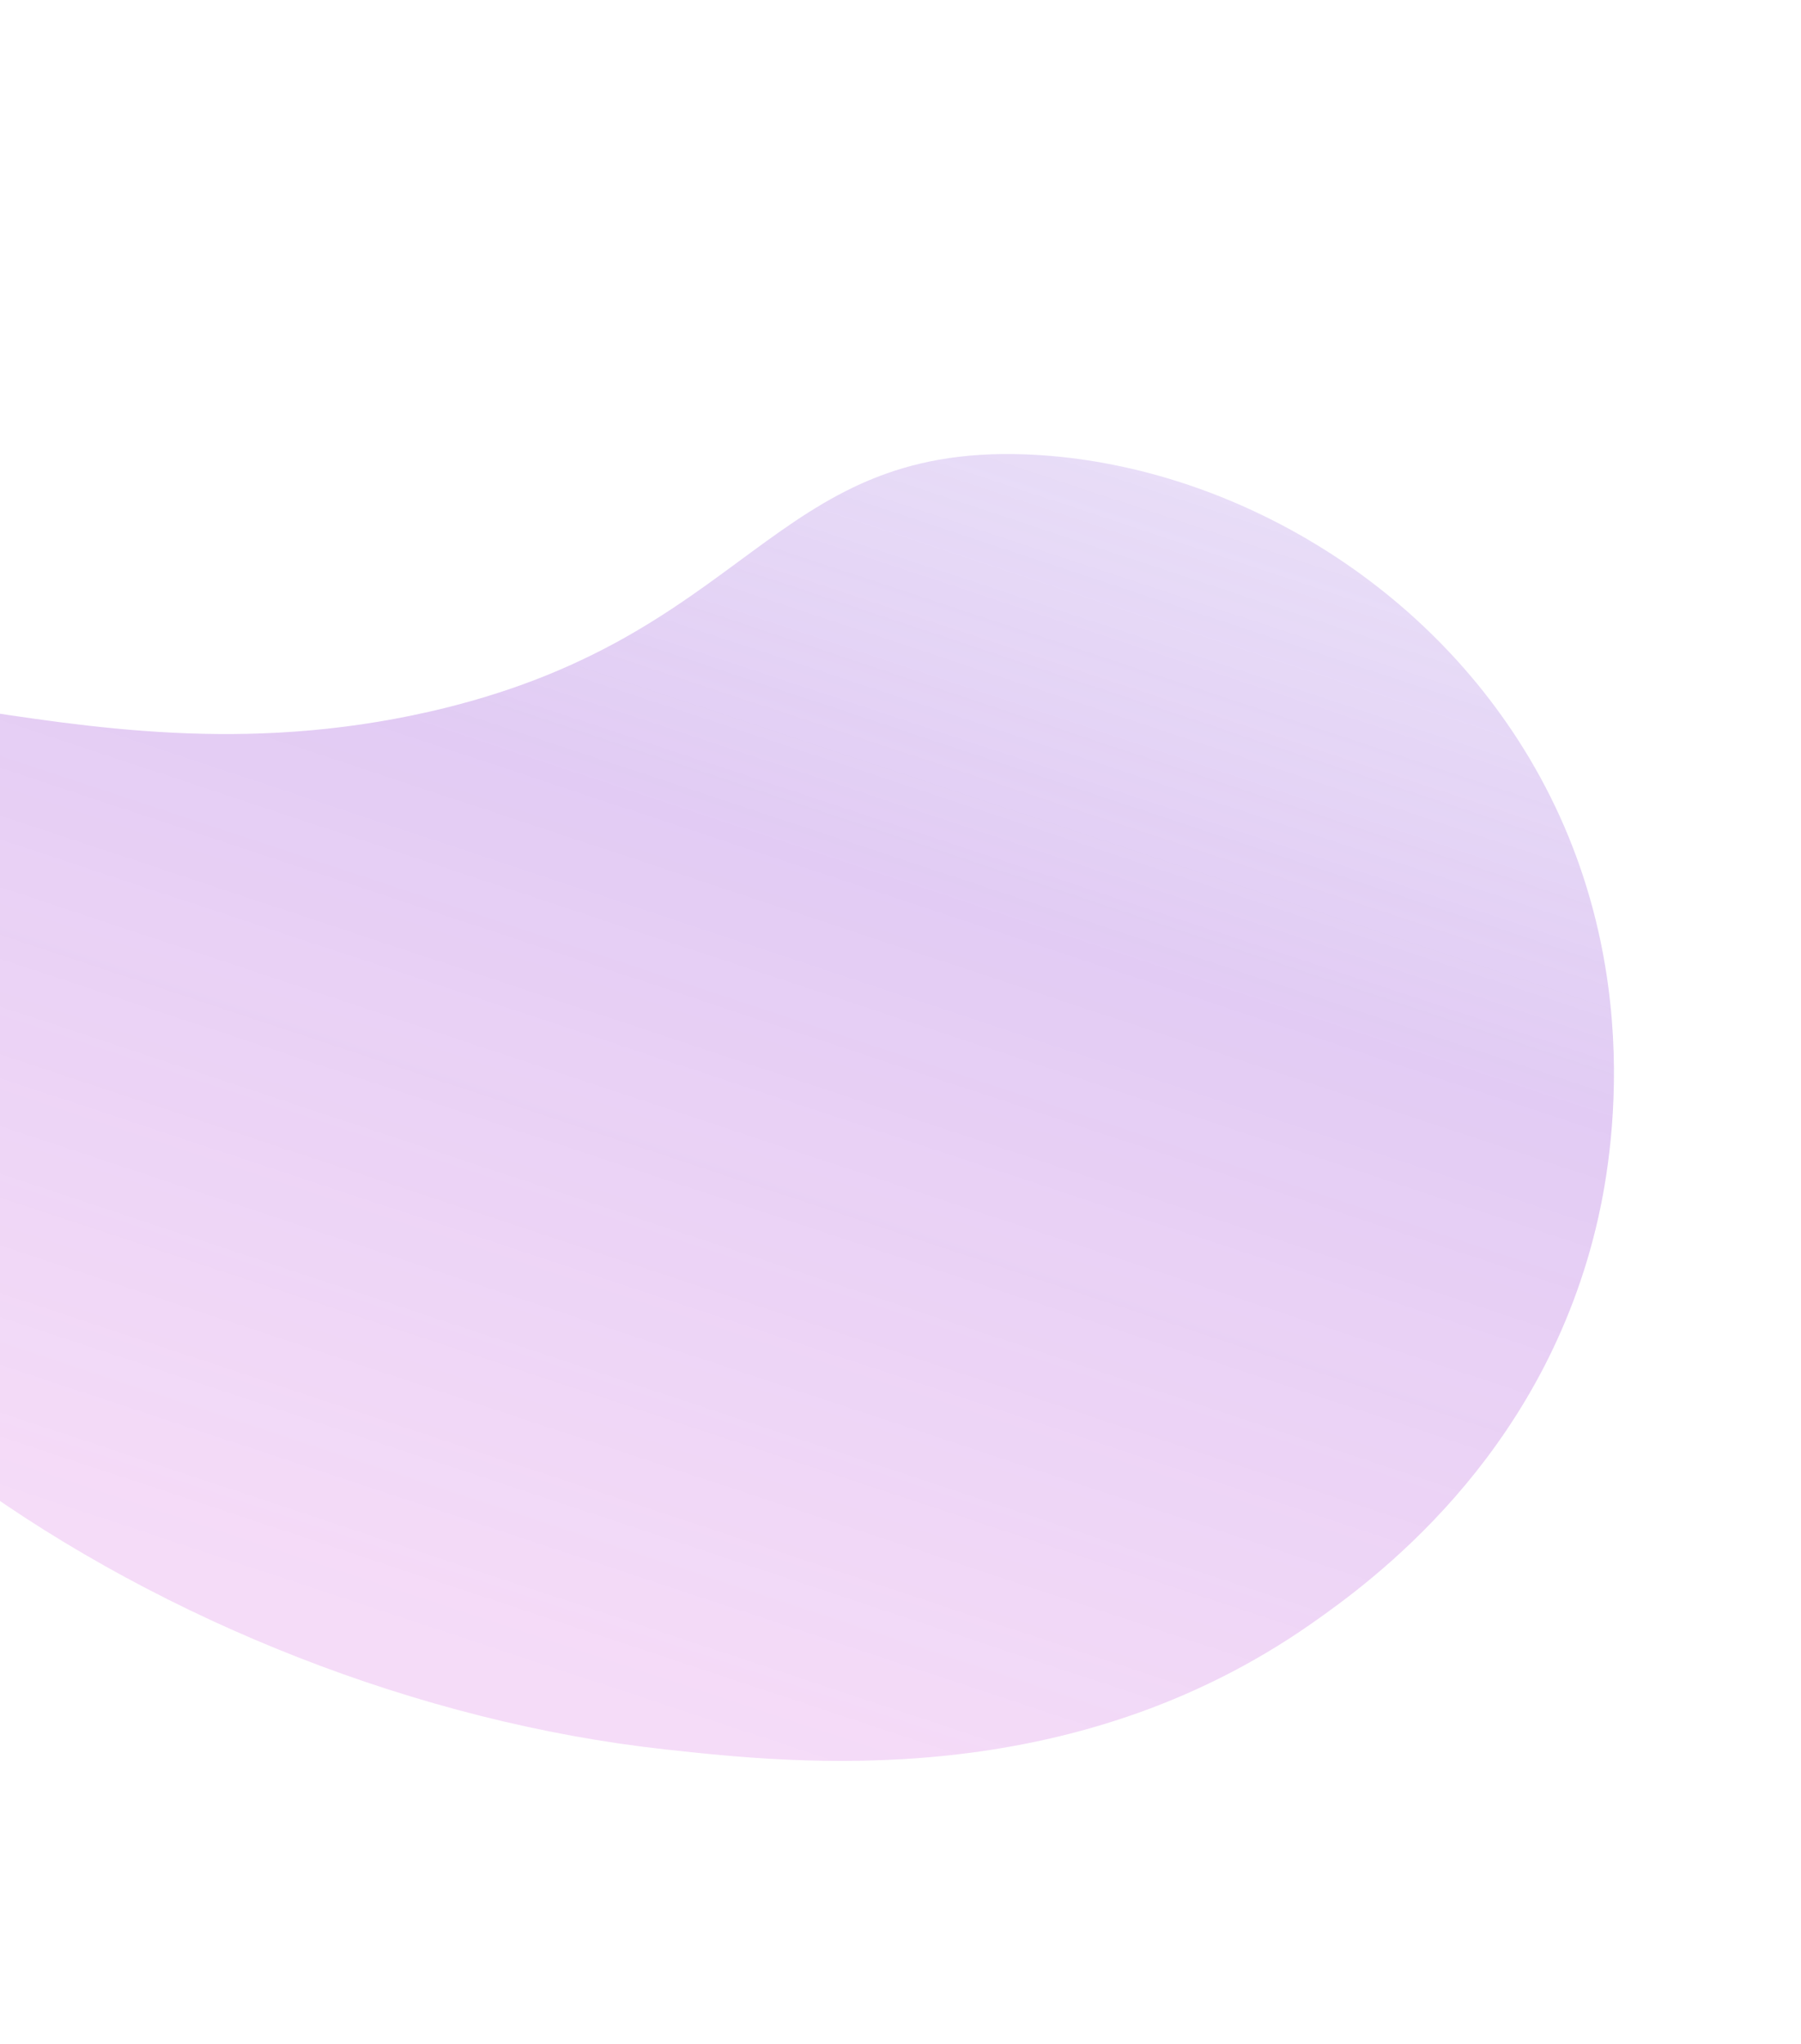 <svg width="853" height="968" viewBox="0 0 853 968" fill="none" xmlns="http://www.w3.org/2000/svg">
<g clip-path="url(#clip0_15_7)">
<g opacity="0.6">
<path d="M-154.953 356.268C-93.577 285.781 27.629 376.97 203.25 337.061C355.359 302.479 364.11 210.622 485.642 215.177C574.431 218.487 671.183 269.755 724.356 359.072C782.997 457.551 761.68 557.81 755.696 582.139C728.983 691.263 649.698 748.826 621.728 768.487C506.488 849.44 377.173 835.254 315.136 828.479C82.1 802.957 -167.386 636.583 -178.495 455.701C-179.971 432.021 -182.658 388.098 -154.953 356.268Z" fill="url(#paint0_linear_15_7)"/>
</g>
</g>
<defs>
<linearGradient id="paint0_linear_15_7" x1="429.823" y1="69.827" x2="195.583" y2="775.635" gradientUnits="userSpaceOnUse">
<stop stop-color="#8253D8" stop-opacity="0.24"/>
<stop offset="0.448" stop-color="#9F57DA" stop-opacity="0.51"/>
<stop offset="1" stop-color="#D05DDE" stop-opacity="0.36"/>
</linearGradient>
<clipPath id="clip0_15_7">
<rect width="853" height="968" fill="white"/>
</clipPath>
</defs>
</svg>
